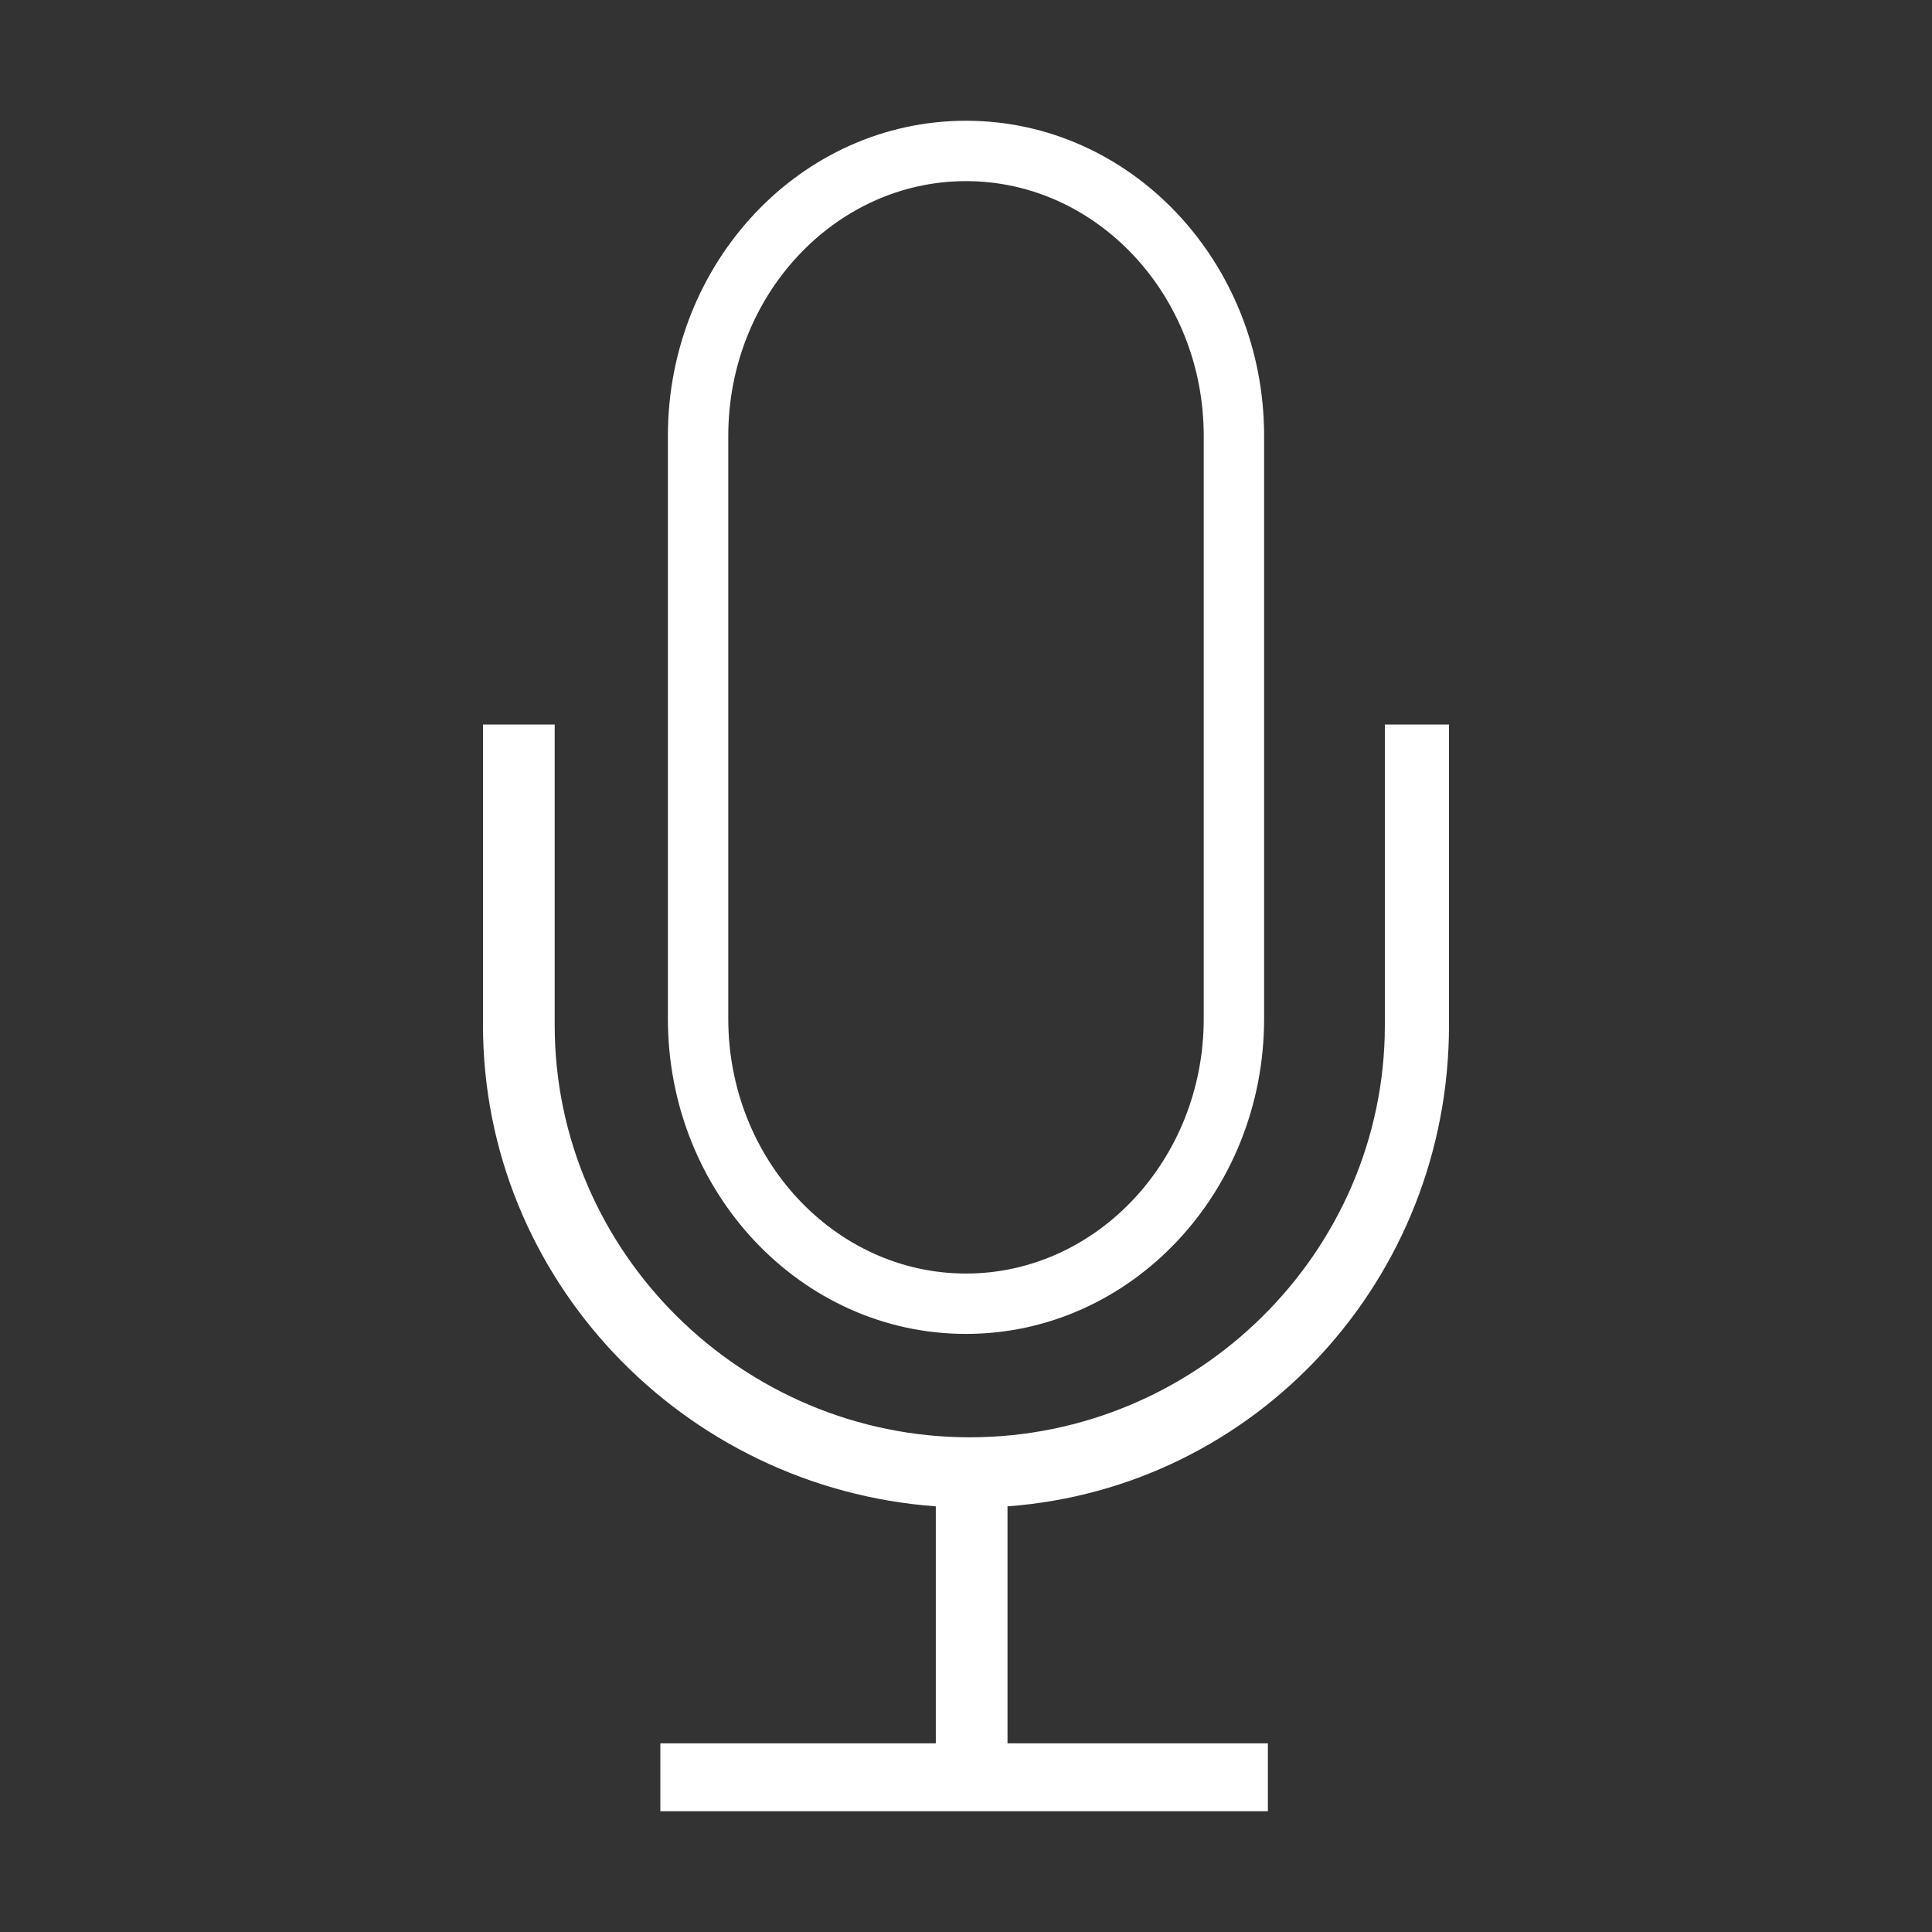 <?xml version="1.0" standalone="no"?><!DOCTYPE svg PUBLIC "-//W3C//DTD SVG 1.1//EN" "http://www.w3.org/Graphics/SVG/1.1/DTD/svg11.dtd"><svg t="1536543121594" class="icon" style="" viewBox="0 0 1024 1024" version="1.1" xmlns="http://www.w3.org/2000/svg" p-id="6512" xmlns:xlink="http://www.w3.org/1999/xlink" width="200" height="200"><rect x="0" y="0" width="1024" height="1024" fill="#333333" stroke="none"/><defs><style type="text/css"></style></defs><path d="M512 64c-87.4 0-158 75-158 167v309c0 92 70.6 167 158 167s158-75 158-167V231c0-92-70.6-167-158-167z m126 476c0 74.4-56.6 135-126 135s-126-60.6-126-135V231c0-74.4 56.6-135 126-135s126 60.6 126 135v309z" p-id="6513" fill="#ffffff"></path><path d="M734 384v159.4c0 120.4-99.6 218.4-220 218.4s-220-98-220-218.4V384h-38v159.4c0 134.4 106 245.2 240 255V924H350v36h322v-36H534V798.4c132-9.8 234-120.6 234-255V384h-34z" p-id="6514" fill="#ffffff"></path></svg>